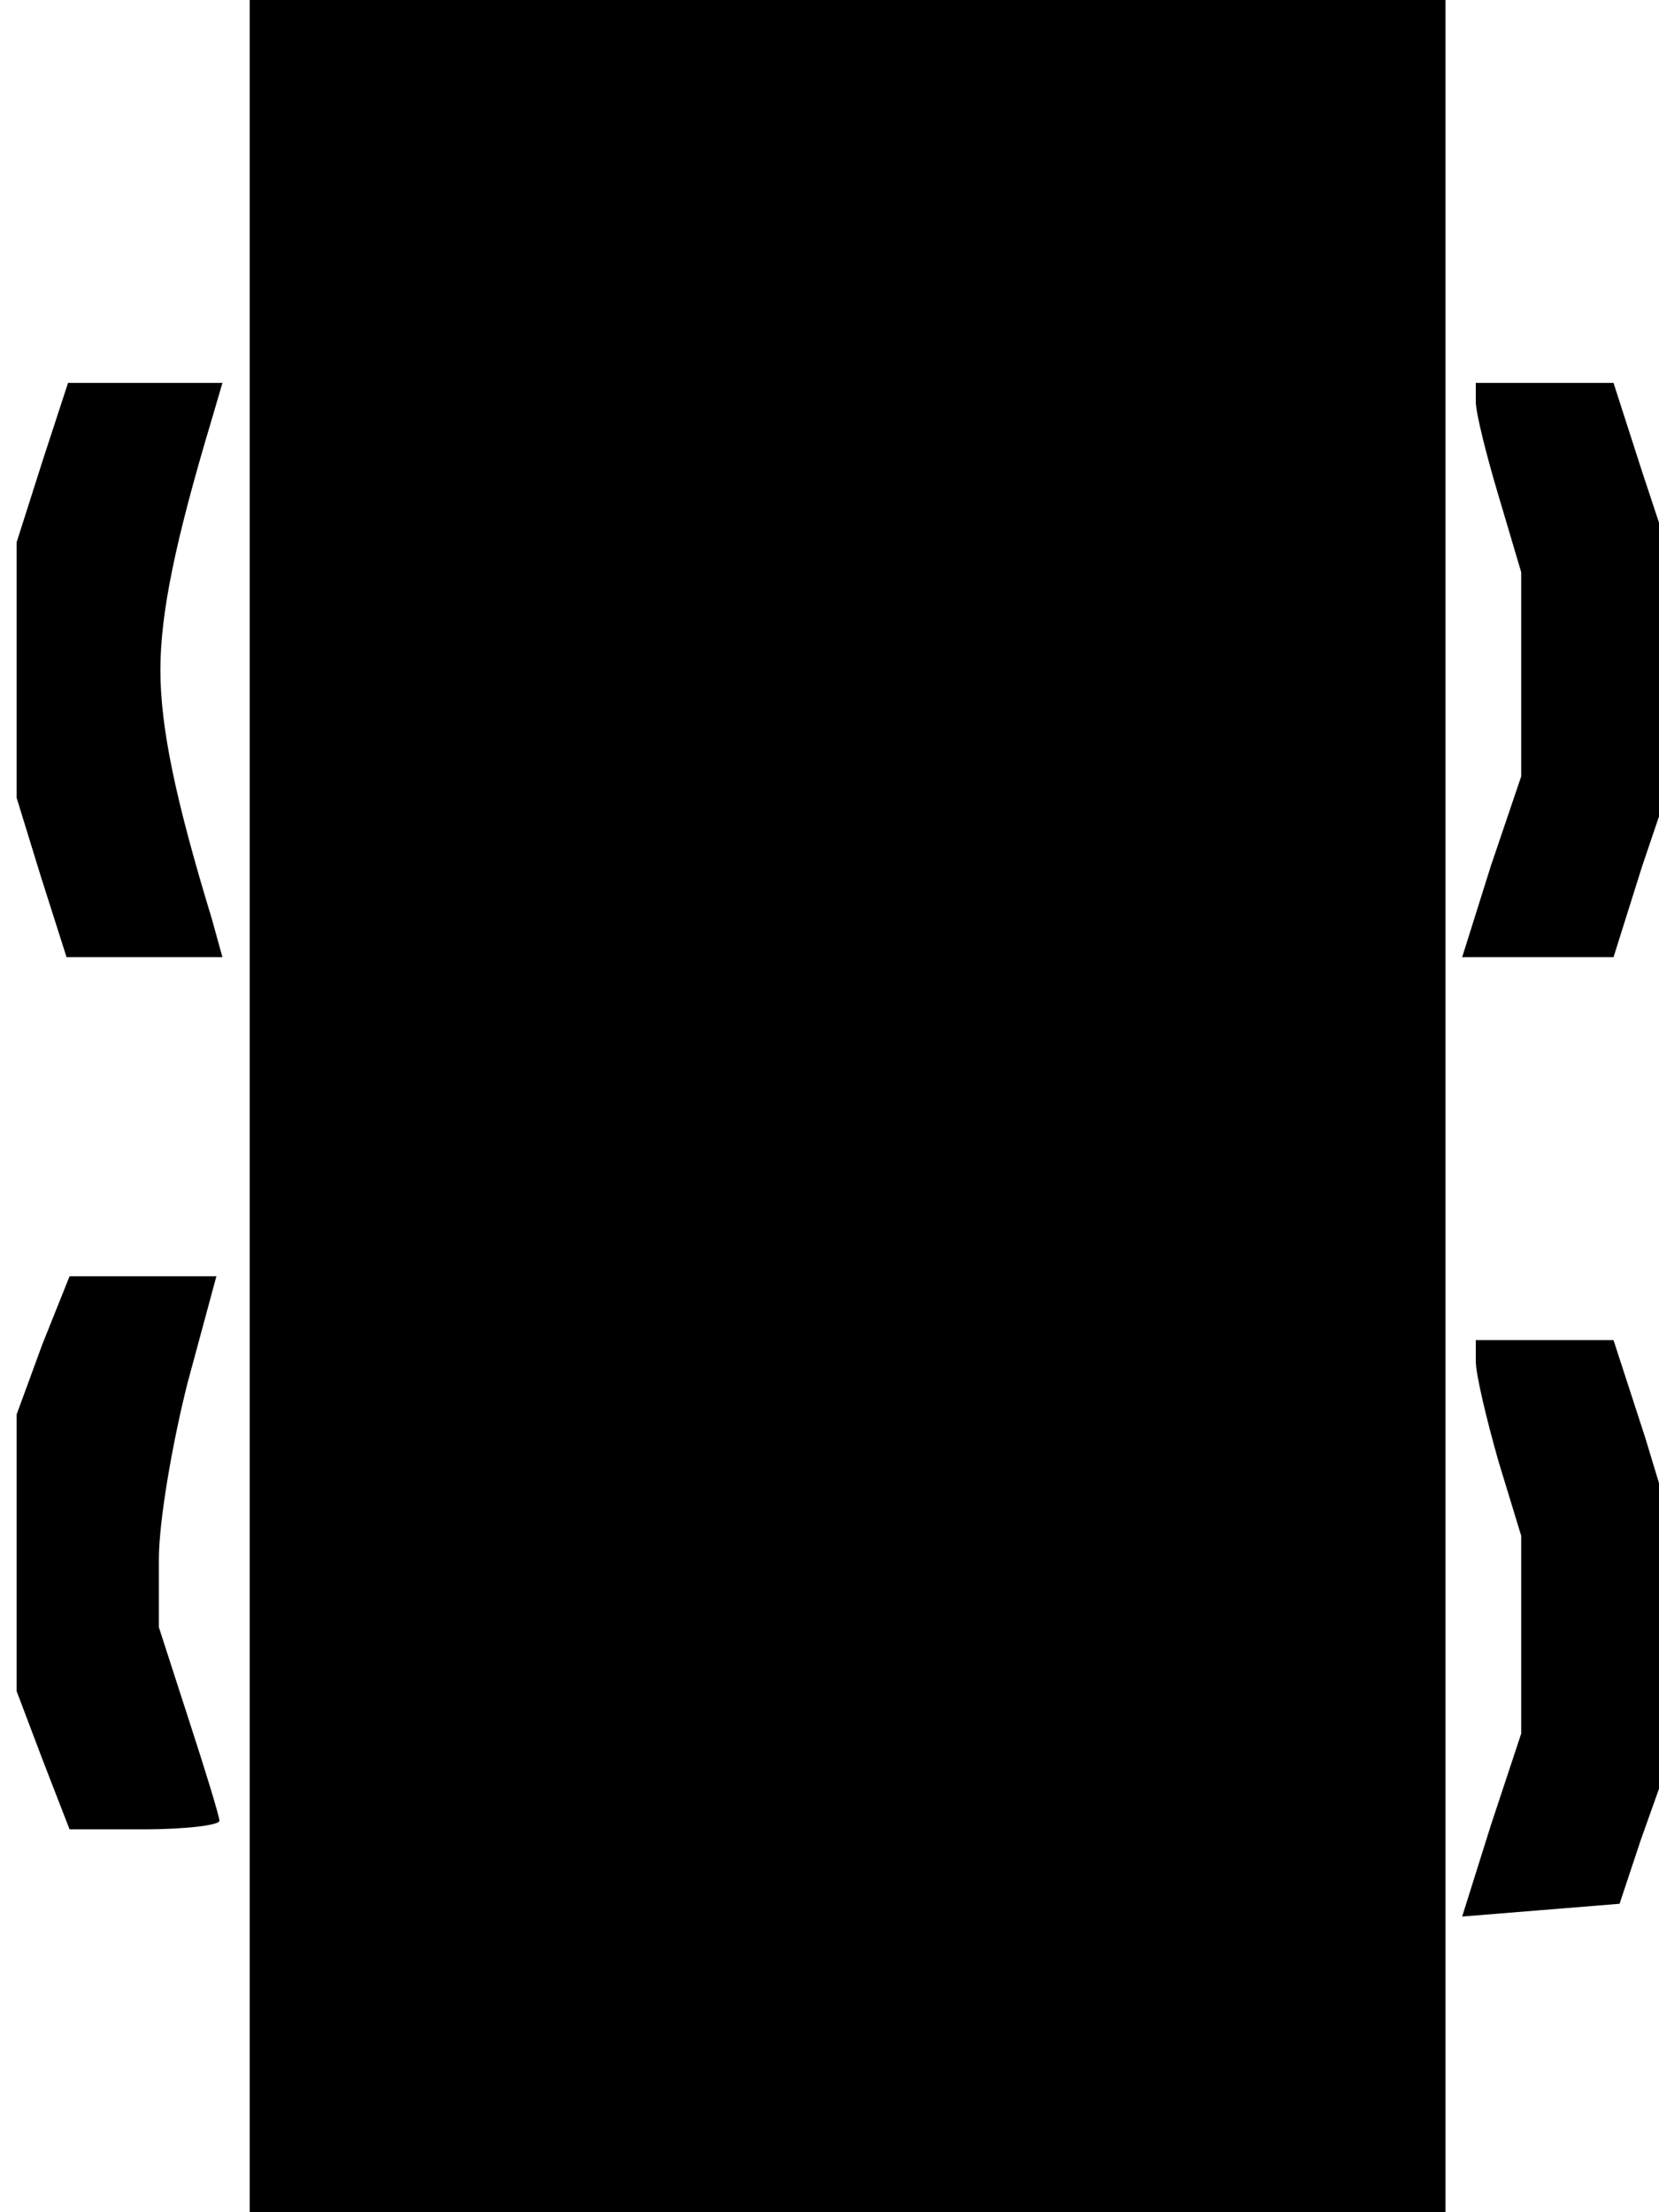 <?xml version="1.0" encoding="utf-8"?>
<svg version="1.2" viewBox="0 0 60 80" width="60px" height="80px" xmlns="http://www.w3.org/2000/svg">
  <path class="a" d="M 9.031 40 L 9.031 80 L 52.279 80 L 52.279 0 L 9.031 0 L 9.031 40 Z M 1.531 16.692 L 0.6 19.615 L 0.6 28.846 L 1.476 31.692 L 2.407 34.615 L 8.045 34.615 L 7.662 33.231 C 6.348 28.923 5.801 26.308 5.801 24.231 C 5.801 22.154 6.348 19.538 7.662 15.154 L 8.045 13.846 L 2.461 13.846 L 1.531 16.692 Z M 53.374 14.538 C 53.374 14.923 53.757 16.462 54.195 17.923 L 55.016 20.692 L 55.016 28.077 L 53.921 31.308 L 52.881 34.615 L 58.355 34.615 L 59.396 31.308 L 60.491 28.077 L 60.491 20.385 L 59.396 17.077 L 58.355 13.846 L 53.374 13.846 L 53.374 14.538 Z M 1.531 48.615 L 0.6 51.154 L 0.6 61.154 L 1.531 63.615 L 2.516 66.154 L 5.199 66.154 C 6.731 66.154 7.936 66 7.936 65.846 C 7.936 65.692 7.443 64.077 6.841 62.231 L 5.746 58.846 L 5.746 56.385 C 5.746 55 6.239 52.154 6.786 50 L 7.826 46.154 L 2.516 46.154 L 1.531 48.615 Z M 53.374 49.231 C 53.374 49.692 53.757 51.308 54.195 52.846 L 55.016 55.538 L 55.016 62.692 L 53.921 66 L 52.881 69.308 L 55.728 69.077 L 58.574 68.846 L 59.341 66.538 L 60.162 64.231 L 60.381 59.923 L 60.6 55.615 L 59.505 52 L 58.355 48.462 L 53.374 48.462 L 53.374 49.231 Z"/>
</svg>